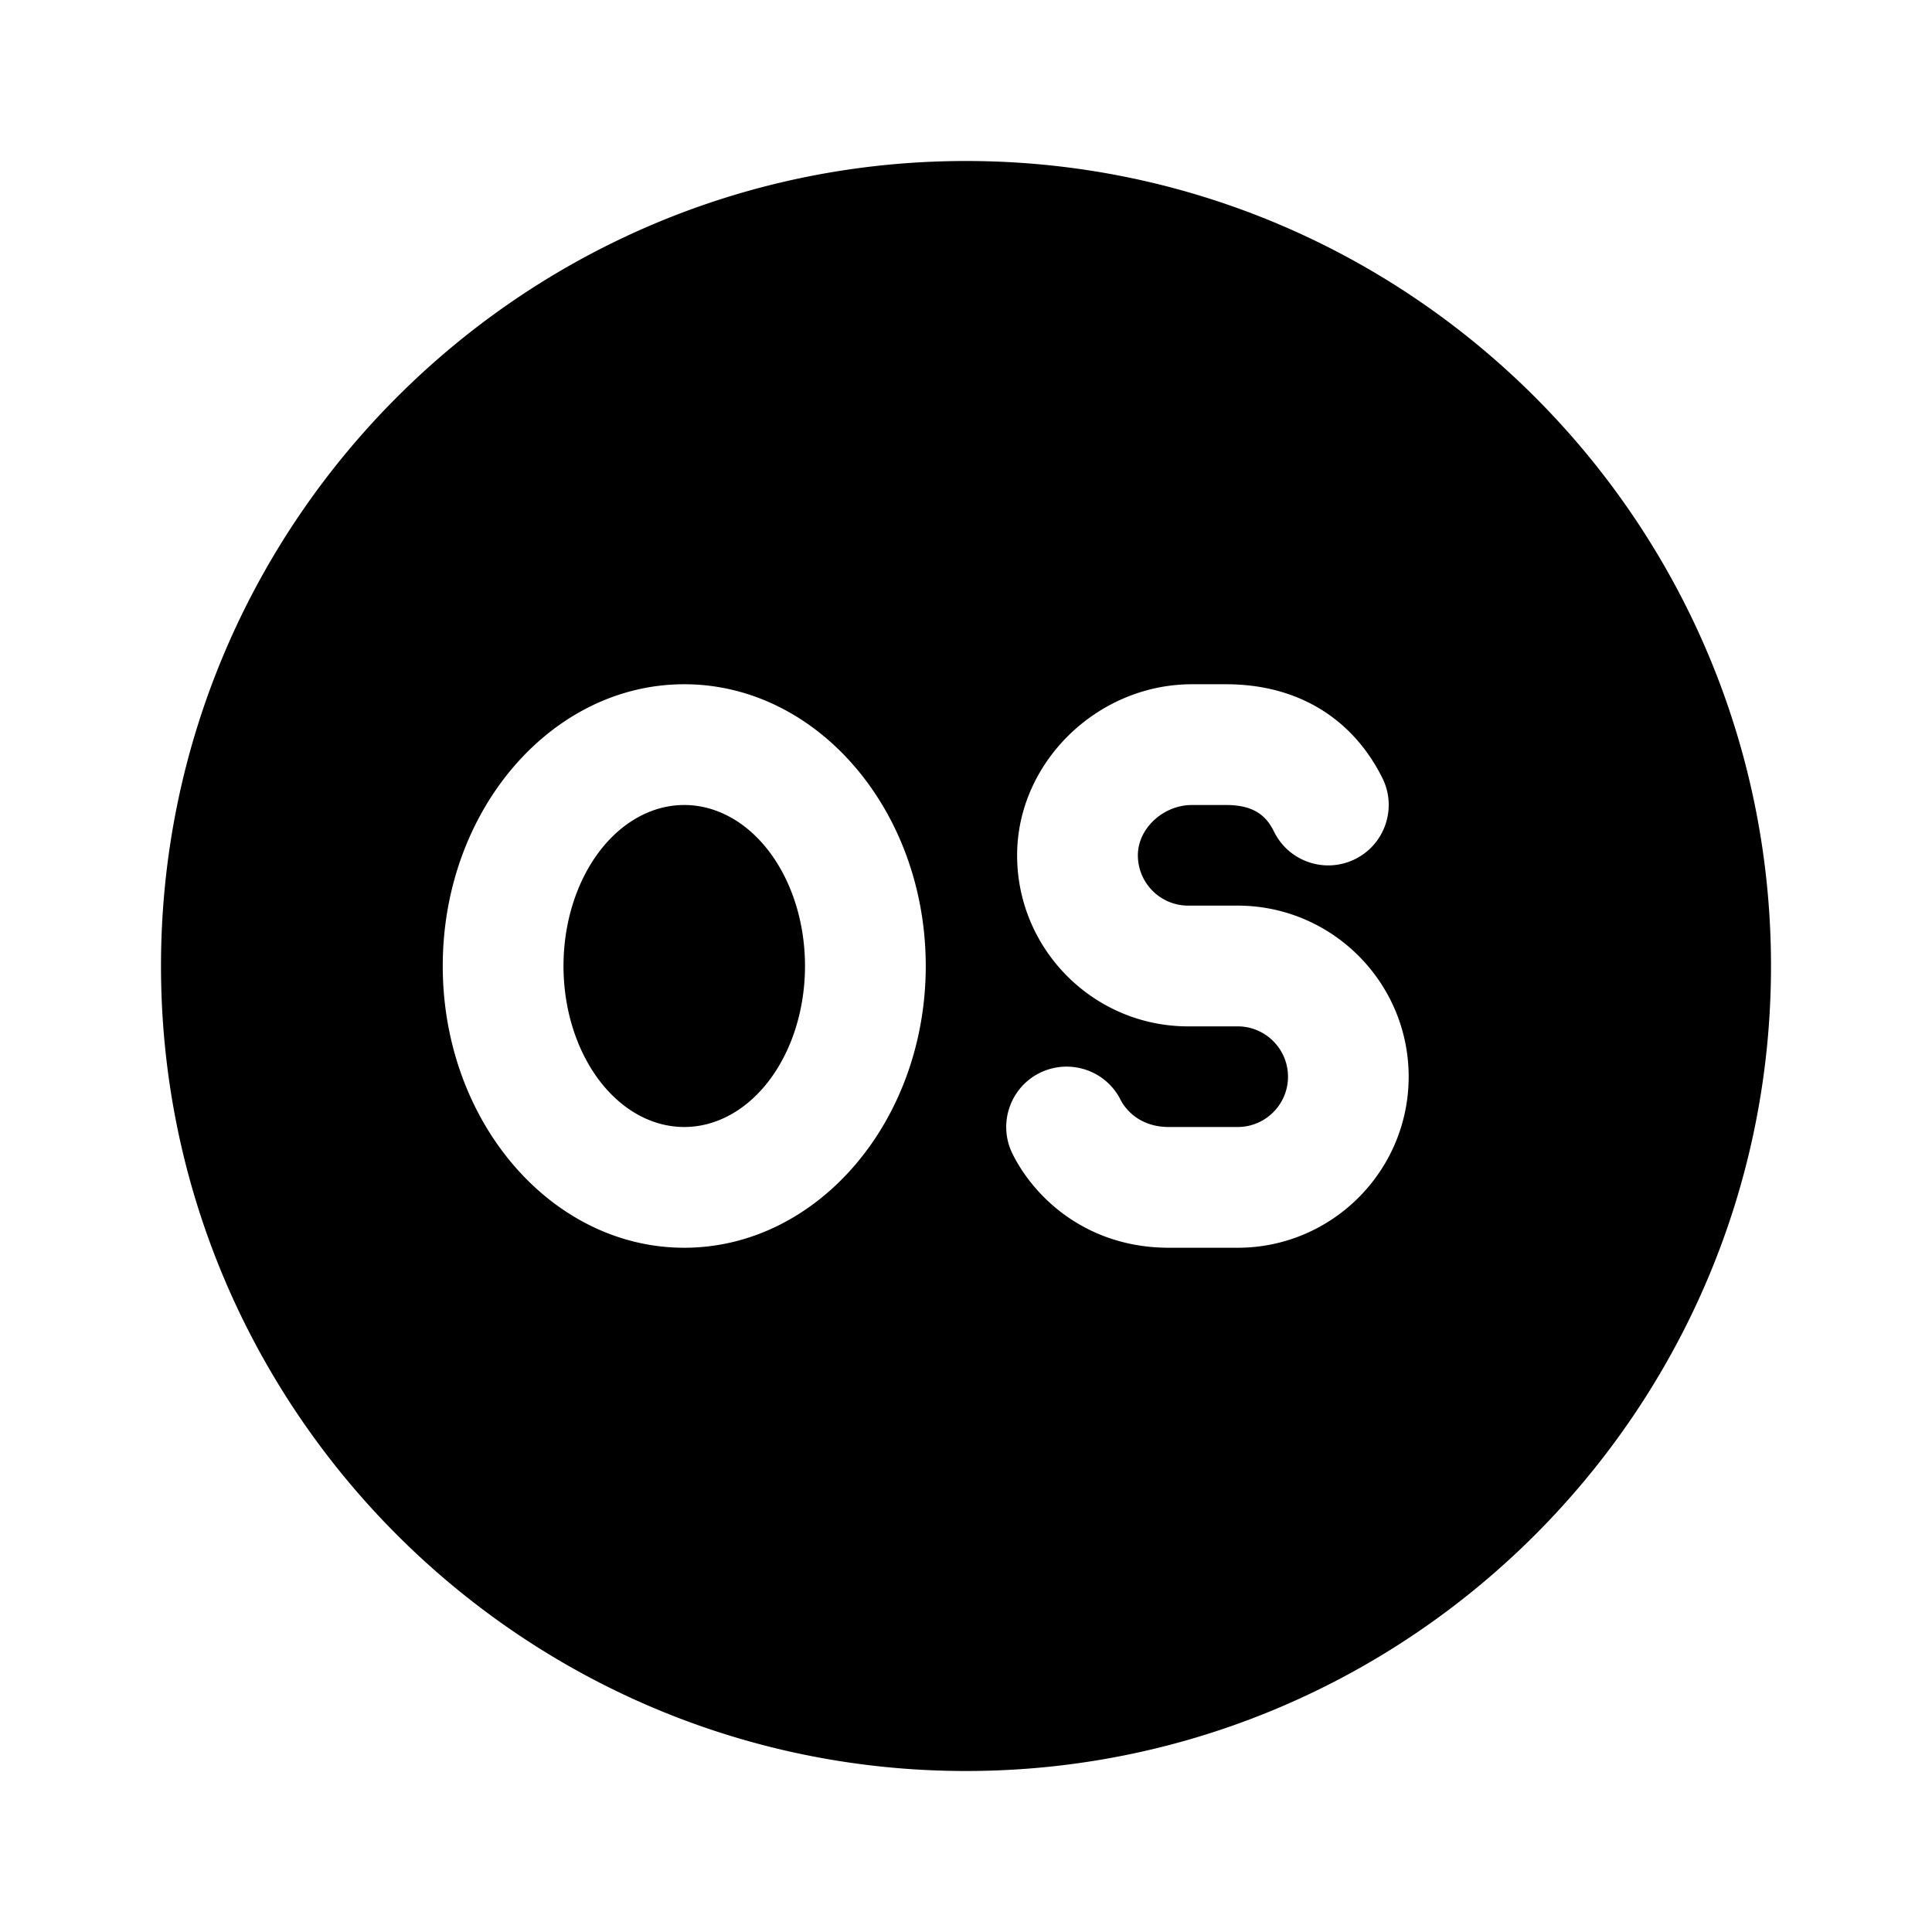 <svg xmlns:xlink="http://www.w3.org/1999/xlink" xmlns="http://www.w3.org/2000/svg" viewBox="0 0 48 48" width="172"  height="172" ><path d="M 24 4 C 12.972 4 4 12.972 4 24 C 4 35.028 12.972 44 24 44 C 35.028 44 44 35.028 44 24 C 44 12.972 35.028 4 24 4 z M 17 17 C 20.309 17 23 20.14 23 24 C 23 27.86 20.309 31 17 31 C 13.691 31 11 27.86 11 24 C 11 20.14 13.691 17 17 17 z M 29.615 17 L 30.463 17 C 32.215 17 33.593 17.826 34.344 19.328 C 34.714 20.069 34.413 20.971 33.672 21.342 C 32.931 21.712 32.029 21.414 31.658 20.672 C 31.484 20.323 31.219 20 30.461 20 L 29.615 20 C 28.898 20 28.27 20.584 28.27 21.25 C 28.27 21.939 28.831 22.5 29.52 22.5 L 30.748 22.5 C 33.092 22.5 34.998 24.407 34.998 26.75 C 34.998 29.093 33.094 31 30.75 31 L 29.039 31 C 27.036 31 25.722 29.798 25.158 28.672 C 24.788 27.931 25.087 27.029 25.828 26.658 C 26.571 26.29 27.472 26.587 27.842 27.328 C 27.898 27.44 28.219 28 29.039 28 L 30.75 28 C 31.44 28 32 27.439 32 26.75 C 32 26.061 31.439 25.5 30.75 25.5 L 29.52 25.5 C 27.176 25.5 25.27 23.593 25.27 21.25 C 25.27 18.946 27.259 17 29.615 17 z M 17 20 A 3 4 0 0 0 17 28 A 3 4 0 0 0 17 20 z"></path></svg>